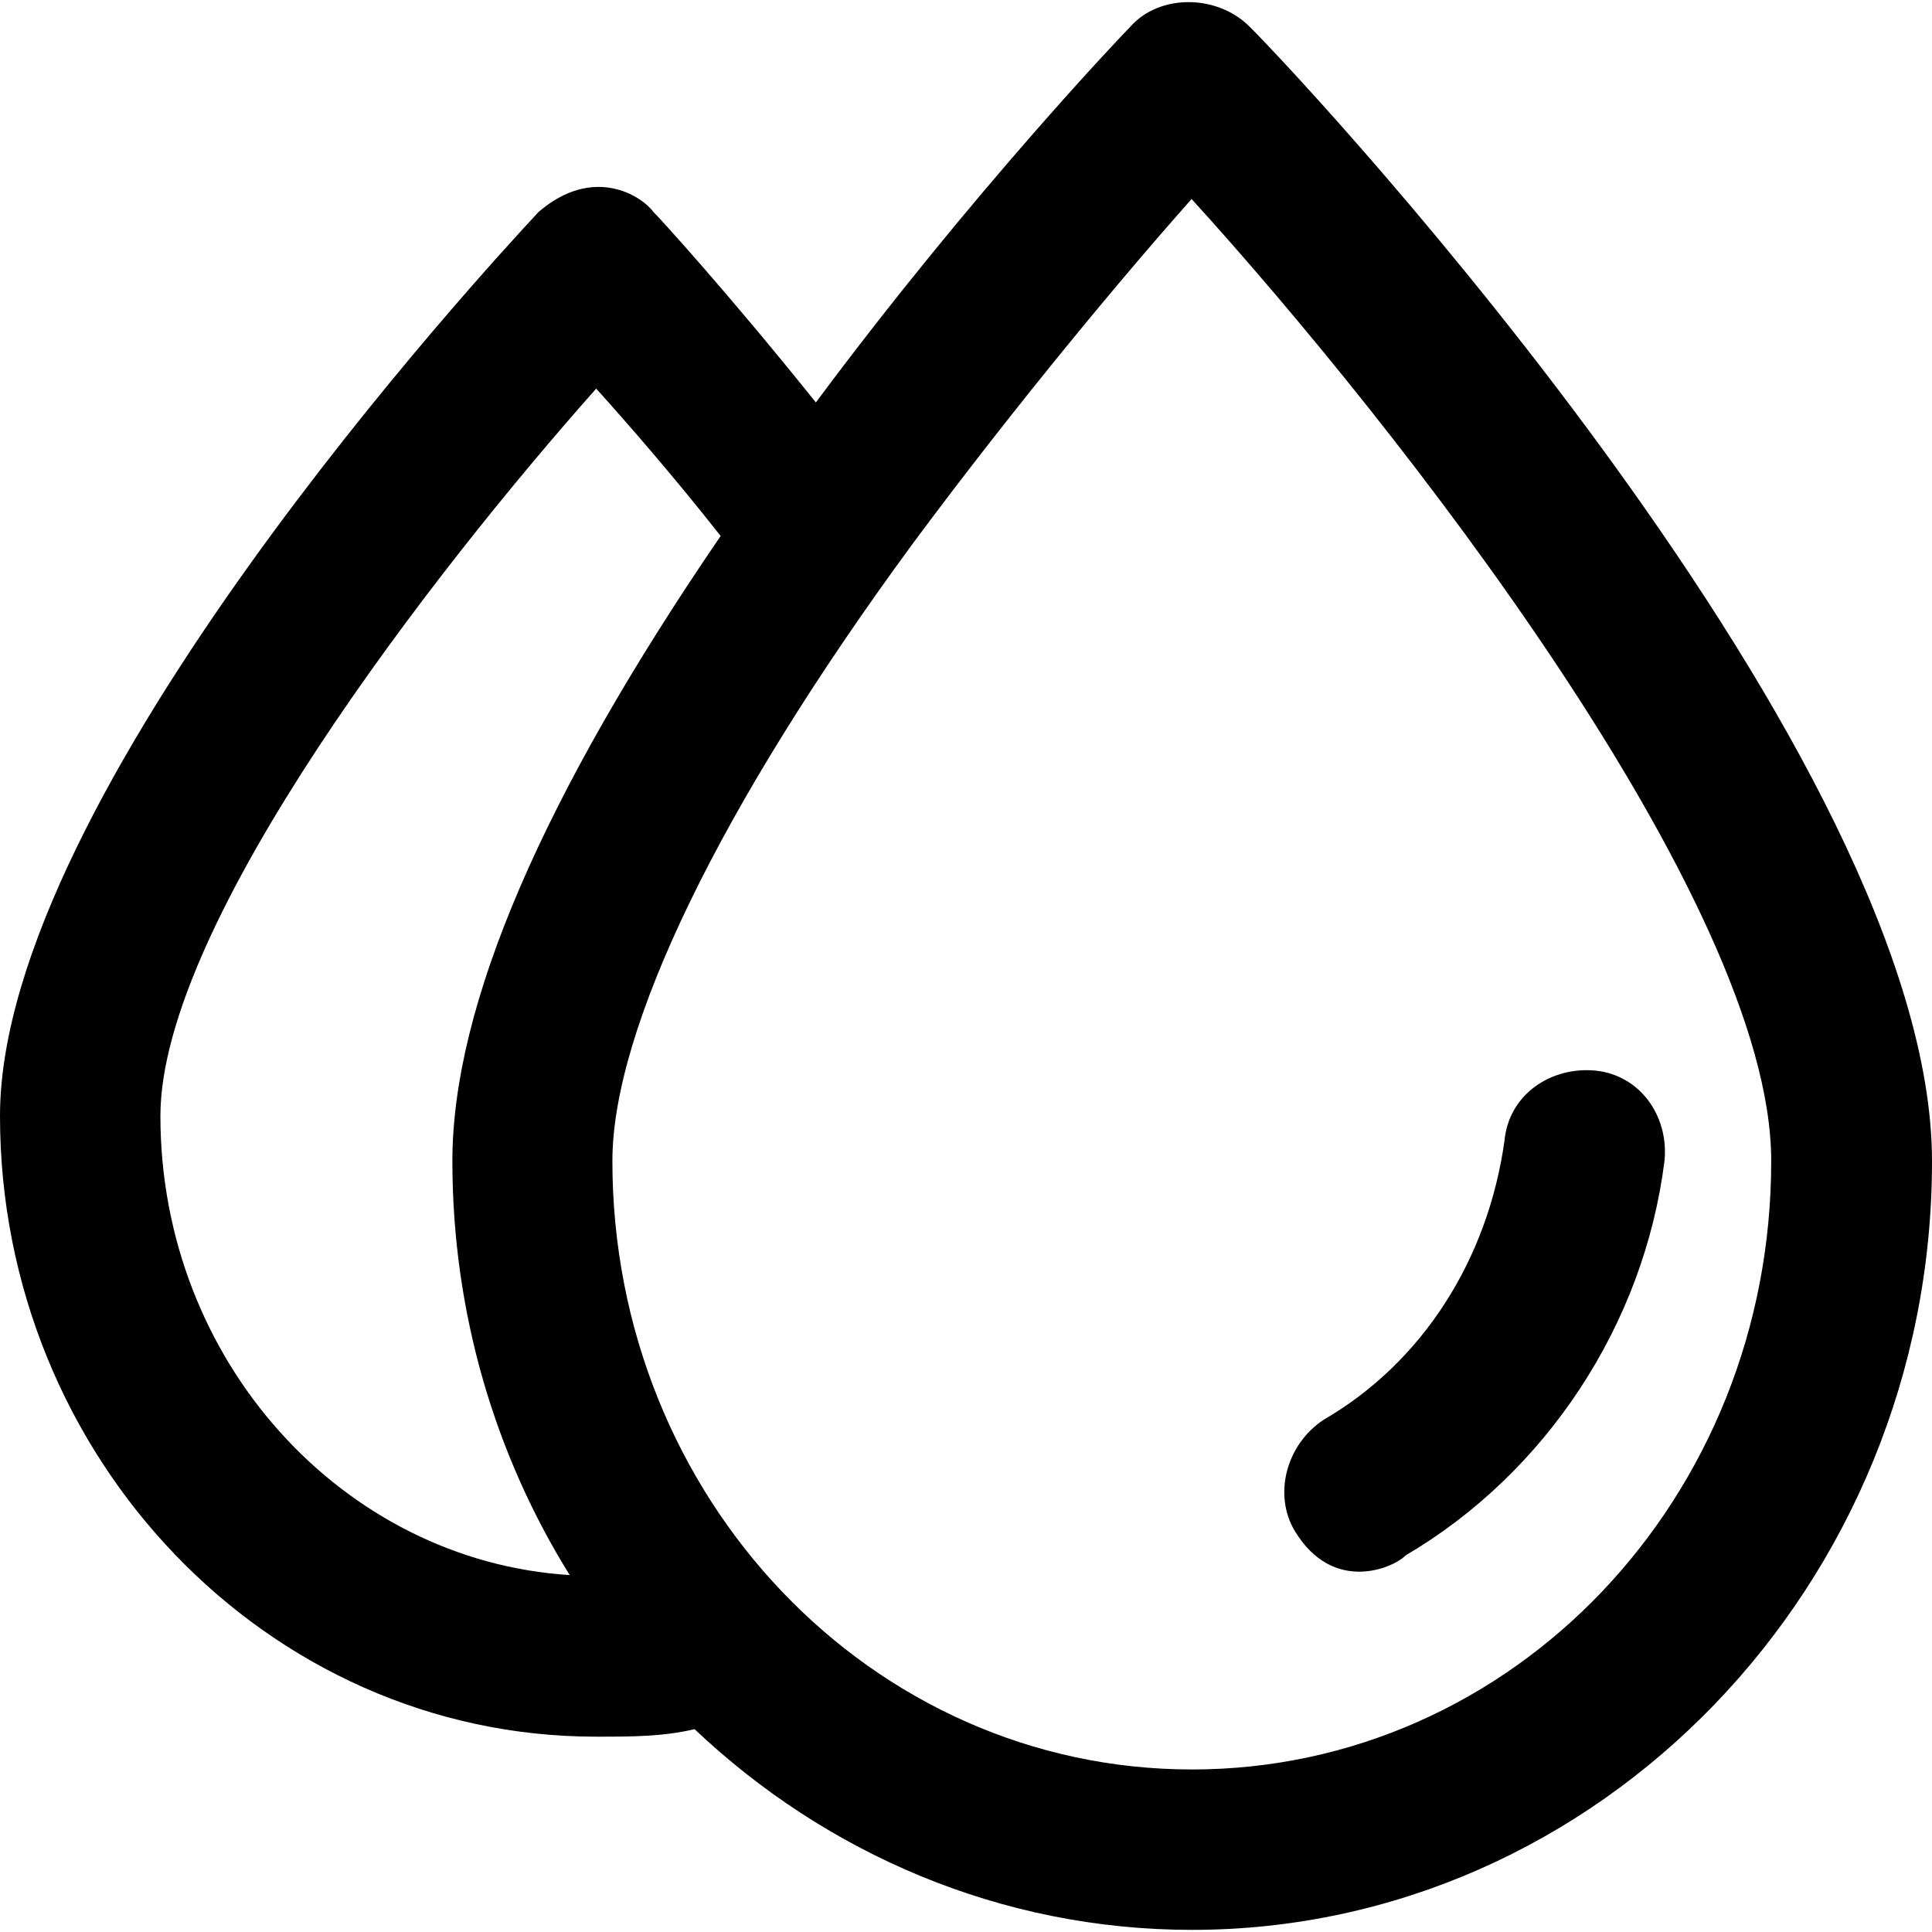 <?xml version="1.0" encoding="iso-8859-1"?>
<!-- Generator: Adobe Illustrator 19.0.0, SVG Export Plug-In . SVG Version: 6.00 Build 0)  -->
<svg version="1.1" id="Layer_1" xmlns="http://www.w3.org/2000/svg" xmlns:xlink="http://www.w3.org/1999/xlink" x="0px" y="0px"
	 viewBox="0 0 489 489" style="enable-background:new 0 0 489 489;" xml:space="preserve">
<g>
	<g>
		<path d="M316.3,6.762c-8.3-8.3-22.9-8.3-30.2,0c-1.9,1.9-39.9,41.7-79.6,95.1c-22.6-28.2-40.2-47.4-41.1-48.2
			c-3.1-4.2-15.3-11.9-29.1,0C122.8,68.162,0,201.262,0,282.462c0,86.3,67.6,157.1,150.8,157.1c9,0,17,0,25-1.9
			c33.3,31.5,77.5,50.8,125.9,50.8c103,0,187.3-87.4,187.3-194.5C489,191.963,334,24.462,316.3,6.762z M40.6,282.462
			c0-48.9,69.7-138.4,110.3-184.1c8.2,9.1,19.7,22.3,31.5,37.3c-45,65.8-67.9,118.8-67.9,158.2c0,38.6,10.9,74.6,29.7,104.8
			C86.9,395.063,40.6,344.563,40.6,282.462z M301.7,447.862c-81.1,0-146.7-68.7-146.7-154c0-33.3,27-89.5,75.9-156.1
			c27-36.4,54.1-68.7,70.7-87.4c52,57.2,146.7,177.9,146.7,243.4C448.4,379.163,382.9,447.862,301.7,447.862z"/>
		<path d="M403.7,270.962c-11.4-1-21.8,6.2-22.9,17.7c-4.2,30.2-20.8,56.2-45.8,70.7c-9.4,6.2-12.8,18.9-7.3,28.1
			c9.7,16.1,25,9.4,28.1,6.2c35.4-20.8,60.3-58.3,65.5-99.9C422.4,282.462,415.1,272.063,403.7,270.962z"/>
	</g>
</g>
<g>
</g>
<g>
</g>
<g>
</g>
<g>
</g>
<g>
</g>
<g>
</g>
<g>
</g>
<g>
</g>
<g>
</g>
<g>
</g>
<g>
</g>
<g>
</g>
<g>
</g>
<g>
</g>
<g>
</g>
</svg>
